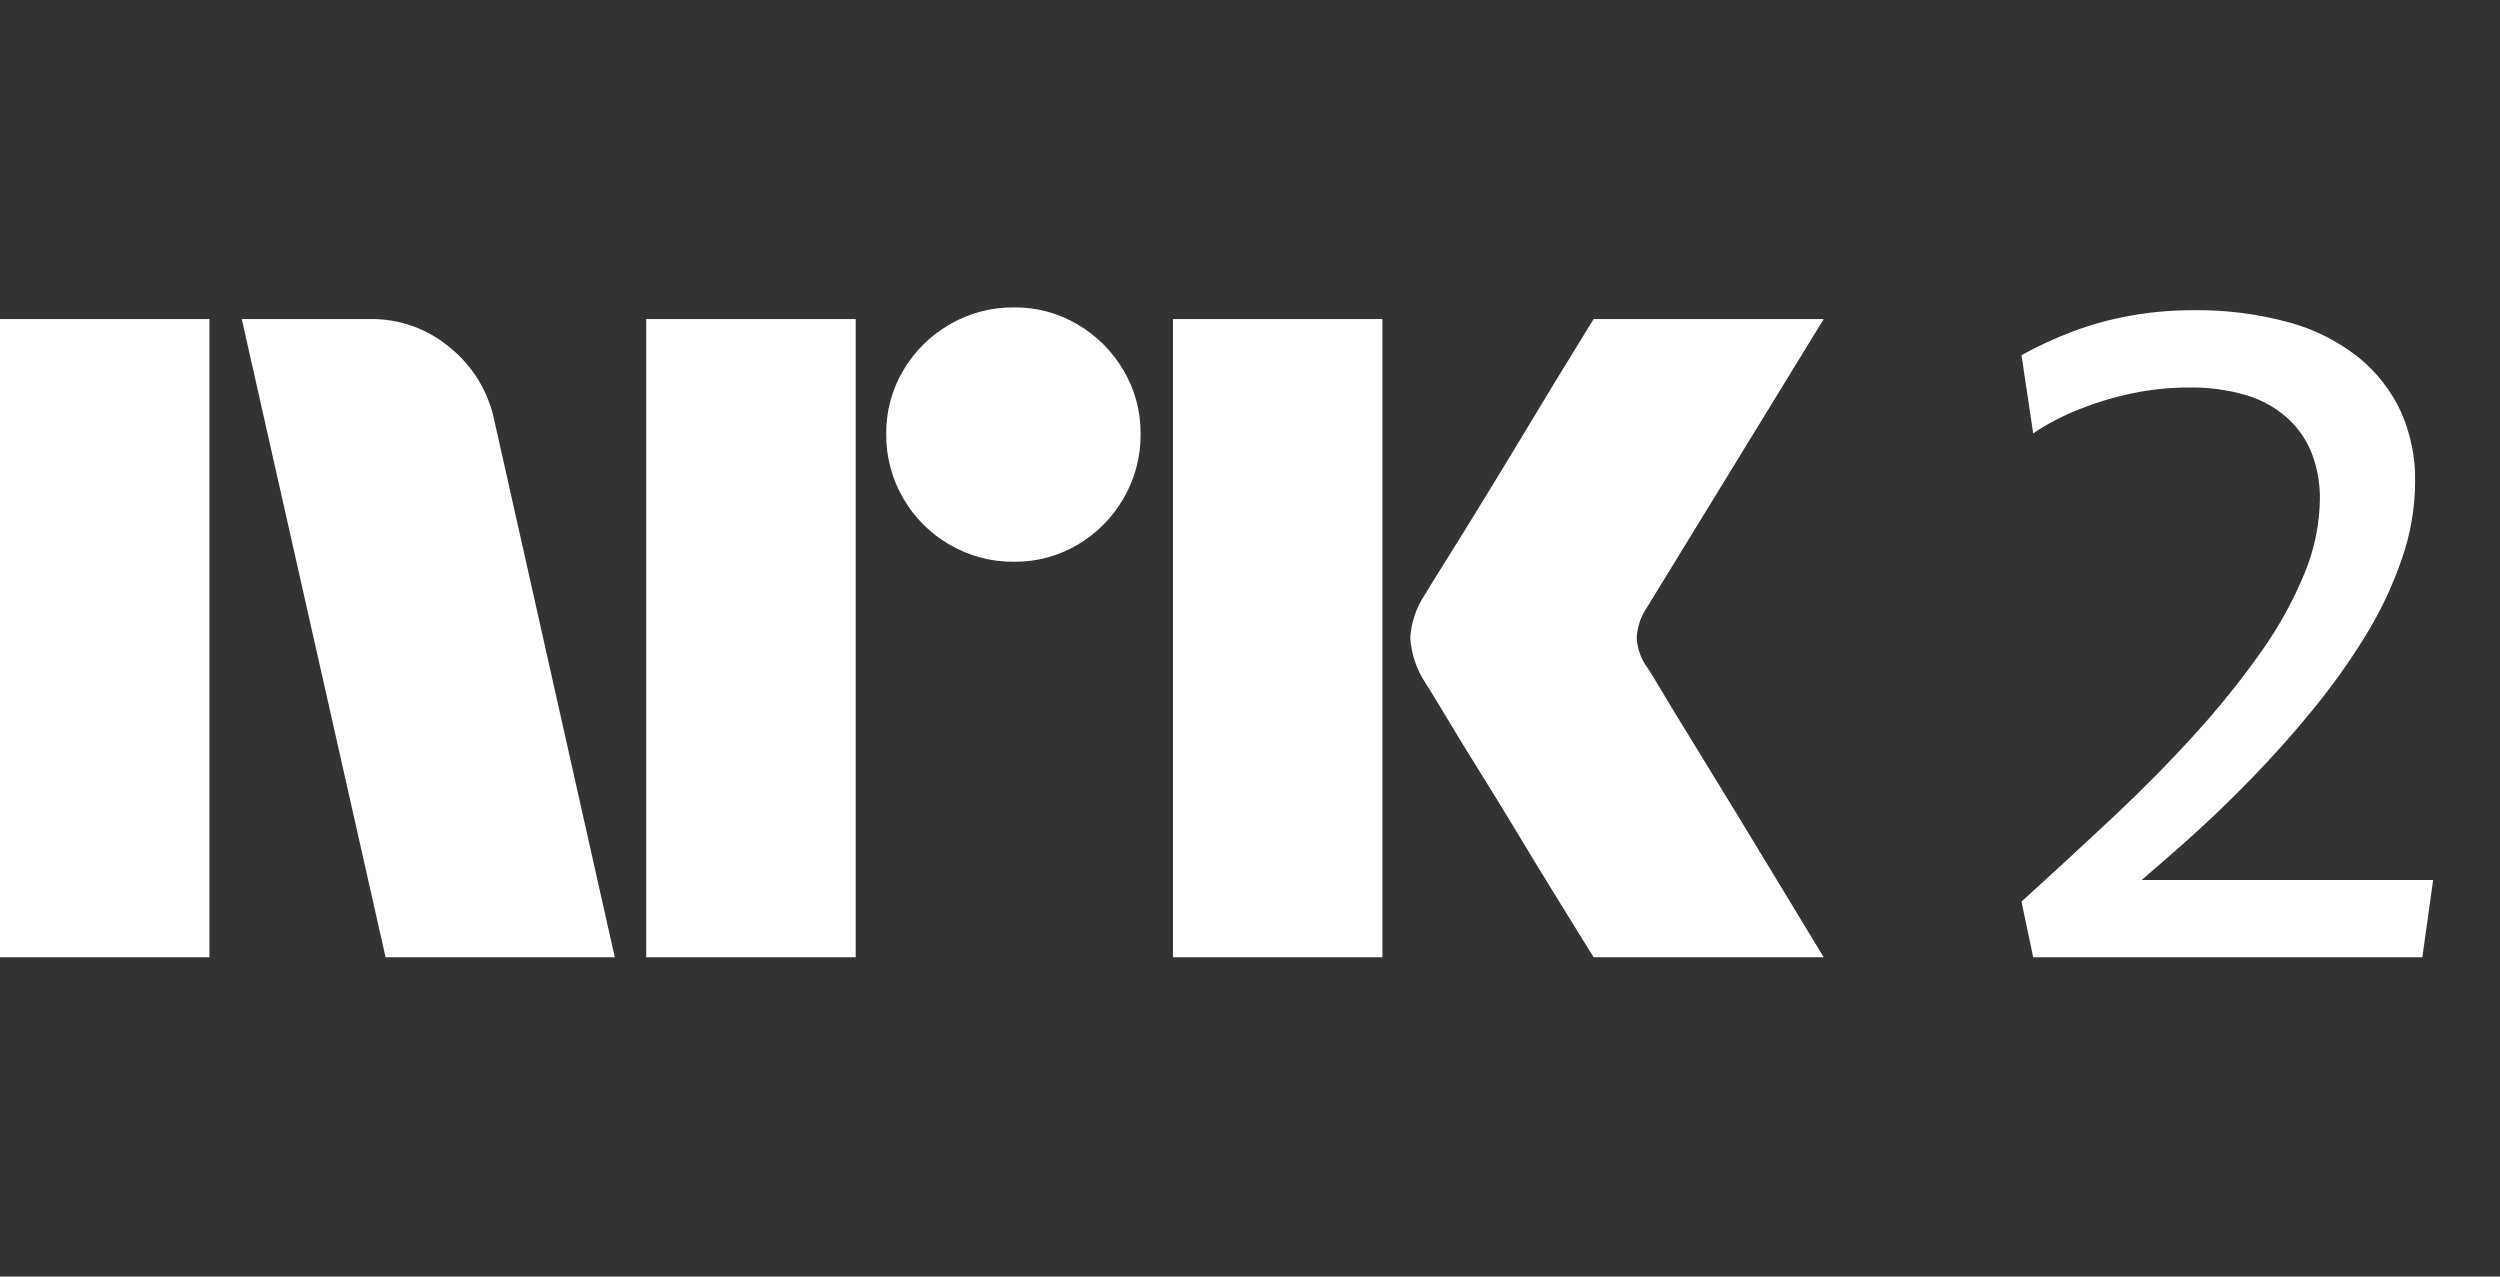 <svg width="47" height="24" viewBox="0 0 47 24" fill="none" xmlns="http://www.w3.org/2000/svg">
<rect x="0" y="0" width="47" height="24" fill="#333333" stroke="none"/>
<path d="M0 17.997V5.998H3.937V17.997H0ZM9.294 7.908L11.558 17.997H7.249L4.545 5.998H6.962C7.516 5.991 8.054 6.186 8.475 6.548C8.896 6.894 9.185 7.374 9.294 7.908ZM12.149 17.997V5.998H16.087V17.997H12.149ZM19.061 10.561C18.636 10.565 18.219 10.454 17.852 10.24C17.491 10.031 17.191 9.731 16.982 9.37C16.768 9.003 16.657 8.586 16.661 8.161C16.656 7.74 16.767 7.325 16.982 6.962C17.193 6.604 17.493 6.307 17.852 6.1C18.219 5.886 18.636 5.775 19.061 5.779C19.482 5.774 19.897 5.885 20.26 6.1C20.616 6.309 20.913 6.606 21.122 6.962C21.337 7.325 21.448 7.74 21.443 8.161C21.447 8.586 21.336 9.003 21.122 9.37C20.915 9.73 20.618 10.029 20.26 10.24C19.897 10.455 19.482 10.566 19.06 10.561H19.061ZM22.052 17.997V5.998H25.989V17.997H22.052ZM30.974 12.555C30.985 12.567 31.069 12.705 31.227 12.969C31.385 13.234 31.591 13.572 31.844 13.983C32.097 14.395 32.365 14.831 32.646 15.293C32.928 15.755 33.193 16.192 33.441 16.603C33.688 17.014 33.97 17.479 34.286 17.997H29.96C29.689 17.558 29.444 17.161 29.224 16.806C29.005 16.451 28.771 16.068 28.524 15.656C28.276 15.246 28.031 14.846 27.788 14.457C27.546 14.068 27.337 13.727 27.163 13.434C26.988 13.142 26.867 12.944 26.8 12.843C26.633 12.591 26.534 12.3 26.513 11.998C26.529 11.708 26.623 11.428 26.783 11.186C26.85 11.074 26.974 10.874 27.154 10.586C27.335 10.299 27.546 9.958 27.788 9.564C28.03 9.17 28.276 8.767 28.524 8.356C28.772 7.944 29.006 7.558 29.224 7.198C29.445 6.838 29.69 6.438 29.96 5.998H34.286L30.94 11.457C30.836 11.619 30.778 11.806 30.771 11.998C30.782 12.2 30.852 12.393 30.973 12.555H30.974Z" fill="white"/>
<path d="M40.263 16.544C40.53 16.315 40.805 16.076 41.096 15.818C41.501 15.457 41.91 15.066 42.321 14.643C42.732 14.221 43.123 13.782 43.495 13.325C43.856 12.884 44.186 12.418 44.484 11.932C44.761 11.479 44.988 10.998 45.159 10.495C45.319 10.033 45.402 9.548 45.404 9.059C45.413 8.603 45.32 8.15 45.134 7.733C44.95 7.339 44.678 6.992 44.34 6.719C43.953 6.413 43.508 6.188 43.031 6.06C42.445 5.9 41.839 5.823 41.231 5.832C40.838 5.831 40.445 5.865 40.057 5.934C39.688 5.999 39.326 6.098 38.975 6.229C38.641 6.355 38.317 6.504 38.004 6.677L38.224 8.147C38.491 7.968 38.778 7.817 39.077 7.699C39.403 7.569 39.739 7.467 40.083 7.395C40.432 7.322 40.789 7.285 41.147 7.285C41.521 7.278 41.895 7.329 42.254 7.437C42.539 7.525 42.802 7.675 43.022 7.877C43.221 8.062 43.374 8.29 43.47 8.544C43.568 8.812 43.617 9.095 43.614 9.38C43.608 9.859 43.51 10.332 43.327 10.774C43.113 11.293 42.841 11.787 42.516 12.244C42.137 12.782 41.725 13.295 41.282 13.782C40.809 14.306 40.294 14.829 39.736 15.353C39.178 15.877 38.601 16.409 38.004 16.95L38.224 17.997H45.54L45.743 16.544H40.263Z" fill="white"/>
</svg>
